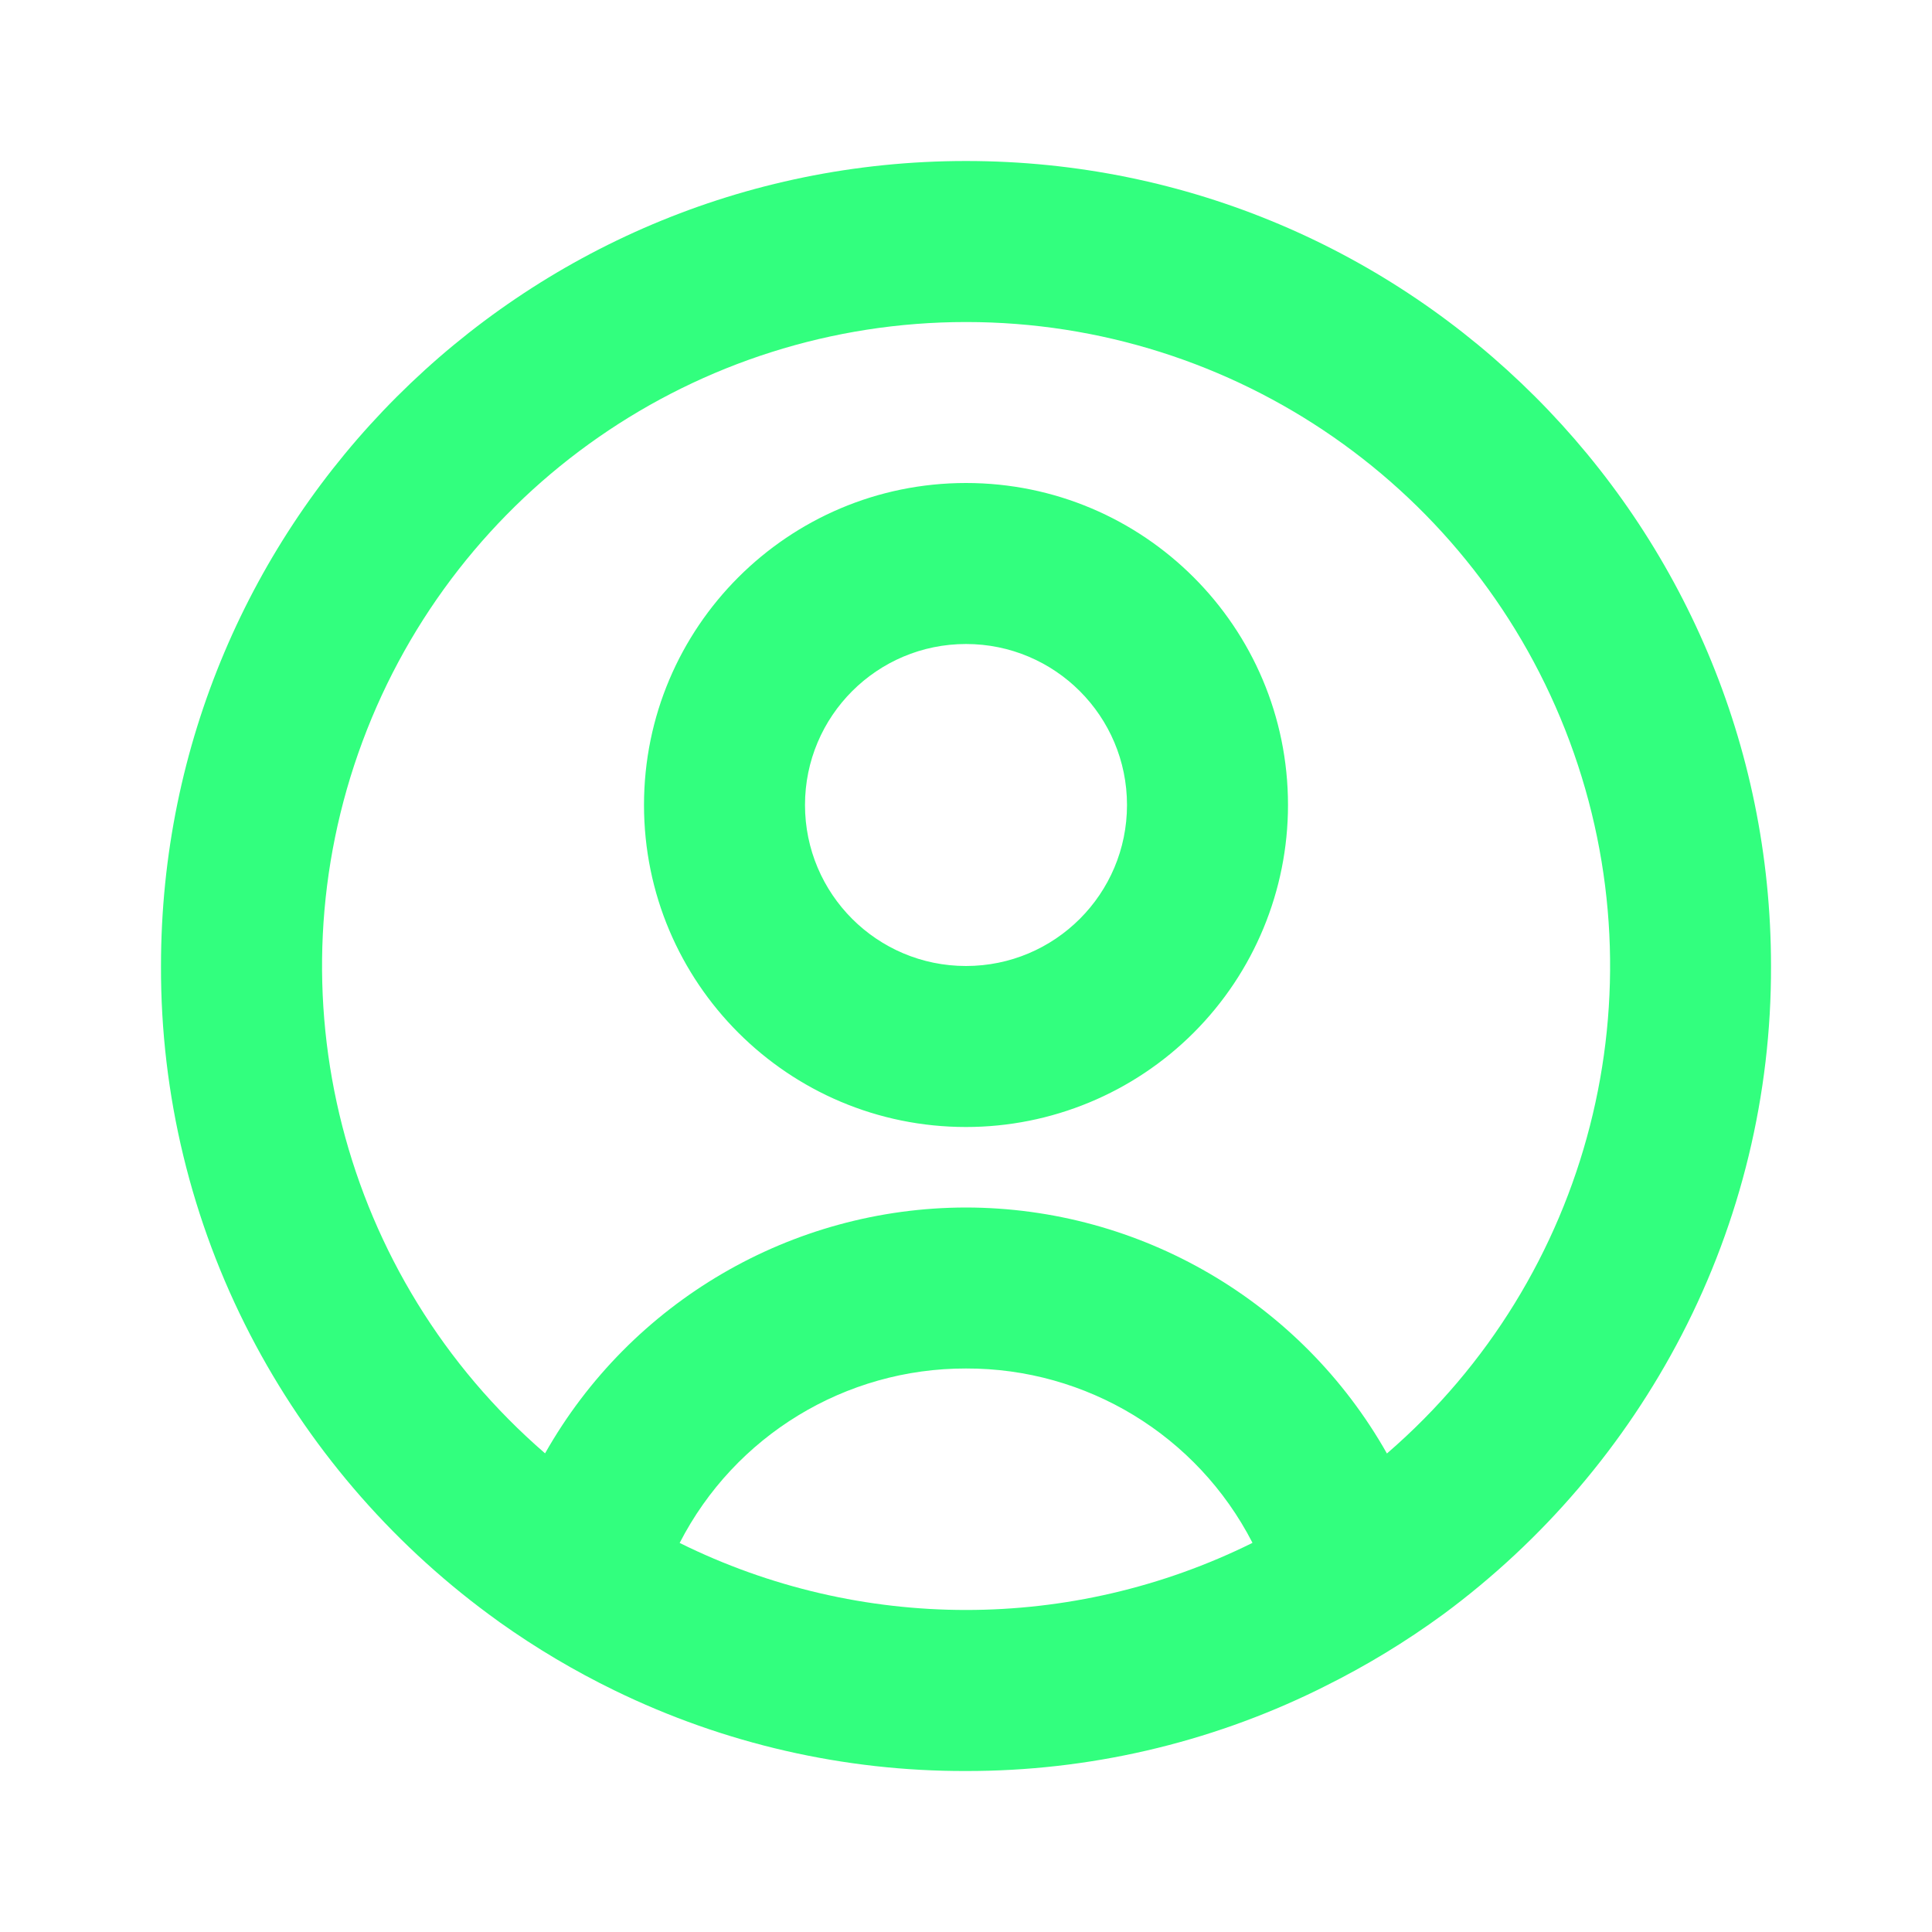 <svg width="200" height="200" viewBox="0 0 200 200" fill="none" xmlns="http://www.w3.org/2000/svg">
<path d="M100 183.334C87.4 183.369 74.96 180.518 63.633 175C59.488 172.984 55.516 170.628 51.758 167.958L50.617 167.125C40.282 159.497 31.832 149.602 25.917 138.2C19.798 126.399 16.624 113.293 16.666 100C16.666 53.976 53.976 16.667 100 16.667C146.024 16.667 183.334 53.976 183.334 100C183.375 113.287 180.205 126.386 174.092 138.183C168.184 149.579 159.747 159.47 149.425 167.1C145.531 169.95 141.399 172.459 137.075 174.6L136.408 174.933C125.074 180.481 112.619 183.355 100 183.334ZM100 141.666C87.512 141.642 76.064 148.617 70.358 159.725C89.037 168.977 110.963 168.977 129.642 159.725V159.683C123.929 148.587 112.48 141.628 100 141.666ZM100 125C118.051 125.024 134.695 134.751 143.575 150.467L143.7 150.358L143.817 150.258L143.675 150.383L143.592 150.45C164.667 132.243 172.202 102.853 162.489 76.751C152.775 50.649 127.859 33.336 100.008 33.336C72.158 33.336 47.242 50.649 37.528 76.751C27.814 102.853 35.35 132.243 56.425 150.45C65.311 134.742 81.953 125.022 100 125ZM100 116.667C81.591 116.667 66.667 101.743 66.667 83.333C66.667 64.924 81.591 50 100 50C118.41 50 133.333 64.924 133.333 83.333C133.333 92.174 129.821 100.652 123.57 106.904C117.319 113.155 108.841 116.667 100 116.667ZM100 66.667C90.795 66.667 83.333 74.129 83.333 83.333C83.333 92.538 90.795 100 100 100C109.205 100 116.667 92.538 116.667 83.333C116.667 74.129 109.205 66.667 100 66.667Z" fill="#32FF7E"/>
</svg>
